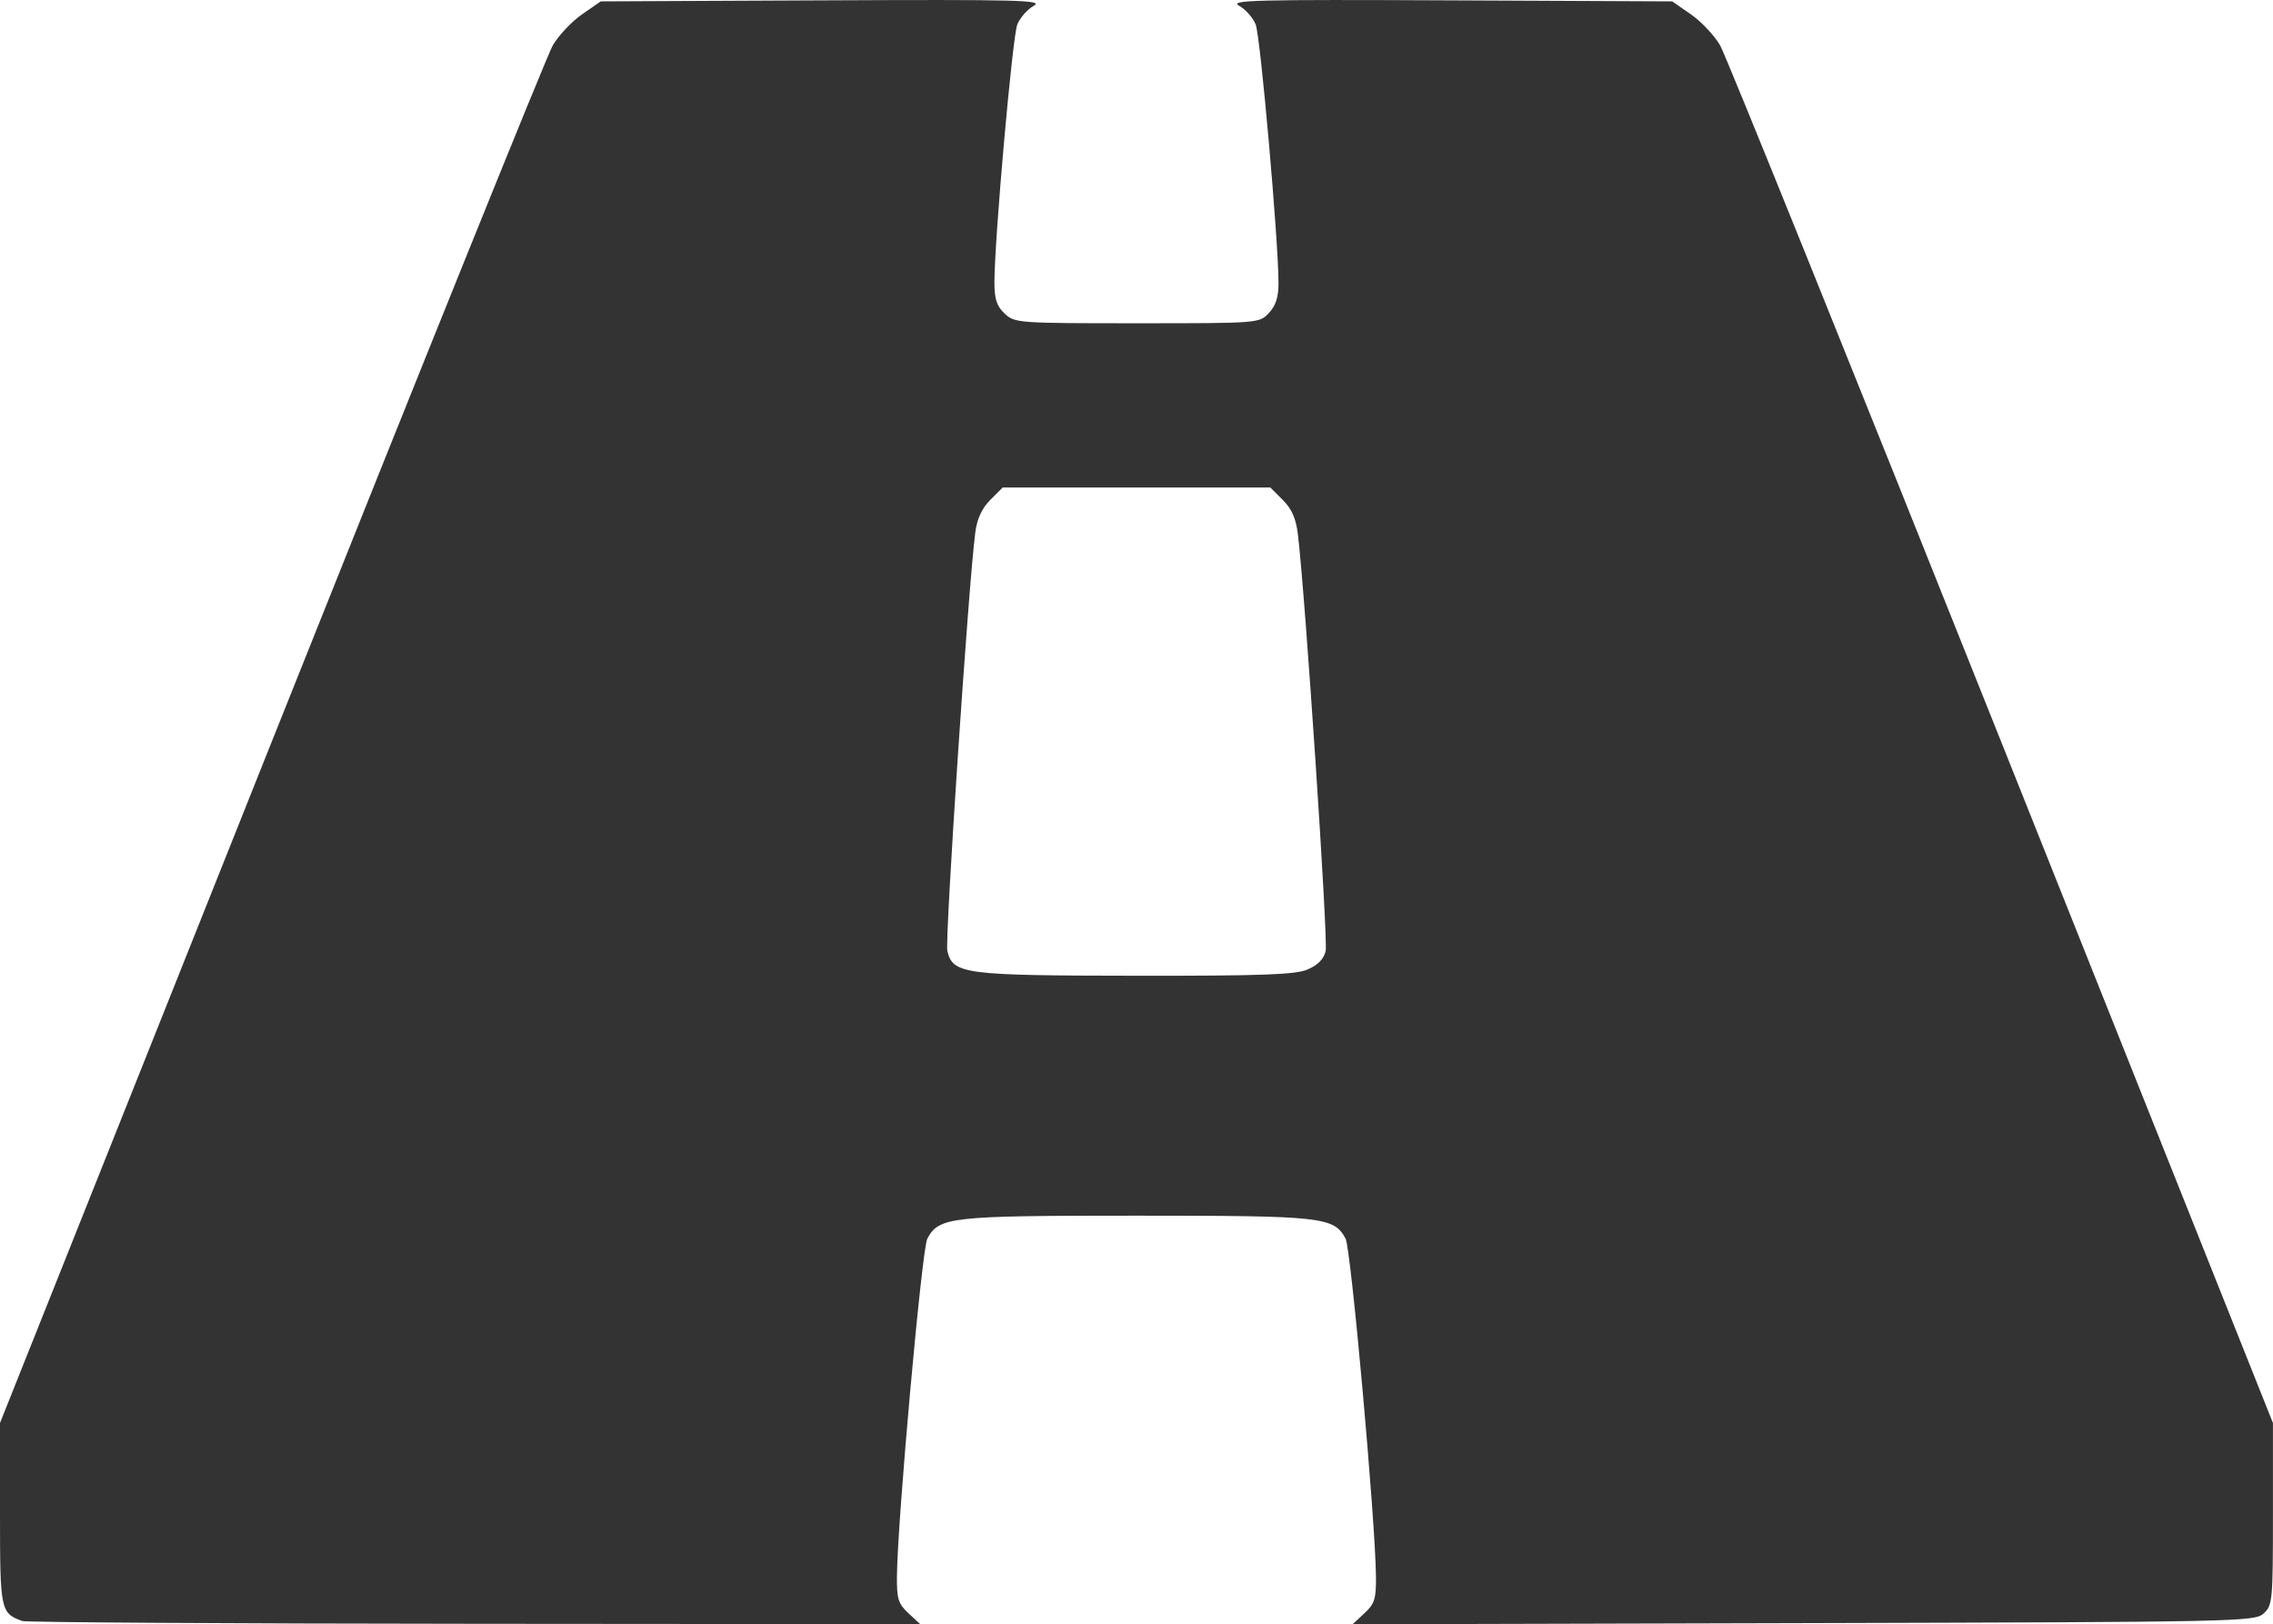 <?xml version="1.0" encoding="UTF-8" standalone="no"?>
<!-- Created with Inkscape (http://www.inkscape.org/) -->

<svg
   xmlns:dc="http://purl.org/dc/elements/1.1/"
   xmlns:cc="http://creativecommons.org/ns#"
   xmlns:rdf="http://www.w3.org/1999/02/22-rdf-syntax-ns#"
   xmlns:svg="http://www.w3.org/2000/svg"
   xmlns="http://www.w3.org/2000/svg"
   xmlns:sodipodi="http://sodipodi.sourceforge.net/DTD/sodipodi-0.dtd"
   xmlns:inkscape="http://www.inkscape.org/namespaces/inkscape"
   width="135.467mm"
   height="96.793mm"
   viewBox="0 0 135.467 96.793"
   version="1.1"
   id="svg8"
   inkscape:version="0.92.4 (5da689c313, 2019-01-14)"
   sodipodi:docname="roadicon.svg">
  <defs
     id="defs2" />
  <sodipodi:namedview
     id="base"
     pagecolor="#ffffff"
     bordercolor="#666666"
     borderopacity="1.0"
     inkscape:pageopacity="0.0"
     inkscape:pageshadow="2"
     inkscape:zoom="0.98994949"
     inkscape:cx="239.91313"
     inkscape:cy="97.47411"
     inkscape:document-units="mm"
     inkscape:current-layer="layer1"
     showgrid="false"
     inkscape:window-width="1920"
     inkscape:window-height="1027"
     inkscape:window-x="-8"
     inkscape:window-y="-8"
     inkscape:window-maximized="1" />
  <g
     inkscape:label="Layer 1"
     inkscape:groupmode="layer"
     id="layer1"
     transform="translate(-32.266,-97.556)">
    <path
       style="fill:#333333;stroke-width:0.265"
       d="m 33.589,194.155 c -1.291,-0.475 -1.323,-0.631 -1.323,-6.376 v -5.424 l 16.158,-40.507 c 8.887,-22.279 16.44,-40.991 16.784,-41.583 0.344,-0.592 1.129,-1.426 1.744,-1.852 l 1.118,-0.775 13.252,-0.061 c 11.655,-0.054 13.169,-0.015 12.561,0.32 -0.38,0.21 -0.825,0.713 -0.988,1.119 -0.29,0.721 -1.363,12.816 -1.363,15.368 0,1.002 0.135,1.413 0.612,1.861 0.598,0.562 0.782,0.575 7.891,0.575 7.267,0 7.28,-10e-4 7.854,-0.612 0.413,-0.439 0.575,-0.944 0.574,-1.786 -0.003,-2.529 -1.078,-14.709 -1.36,-15.406 -0.164,-0.406 -0.61,-0.91 -0.99,-1.119 -0.608,-0.335 0.906,-0.374 12.561,-0.32 l 13.252,0.061 1.118,0.775 c 0.615,0.426 1.399,1.26 1.741,1.852 0.343,0.592 7.896,19.305 16.784,41.583 l 16.161,40.507 v 5.424 c 0,5.178 -0.025,5.447 -0.557,5.928 -0.539,0.488 -1.428,0.506 -27.427,0.574 l -26.87,0.07 0.704,-0.653 c 0.611,-0.566 0.702,-0.856 0.691,-2.187 -0.029,-3.324 -1.488,-19.547 -1.811,-20.143 -0.703,-1.296 -1.343,-1.367 -12.463,-1.367 -11.12,0 -11.759,0.07 -12.464,1.367 -0.325,0.598 -1.786,16.841 -1.812,20.143 -0.01,1.327 0.082,1.621 0.688,2.183 l 0.7,0.649 -26.563,-0.021 c -14.61,-0.011 -26.742,-0.087 -26.96,-0.167 z M 110.185,155.334 c 0.61,-0.255 0.967,-0.614 1.088,-1.096 0.156,-0.62 -1.215,-21.202 -1.654,-24.837 -0.114,-0.947 -0.363,-1.514 -0.9,-2.051 l -0.741,-0.741 h -7.978 -7.978 l -0.734,0.734 c -0.495,0.495 -0.786,1.12 -0.893,1.918 -0.401,2.987 -1.827,24.341 -1.667,24.977 0.344,1.37 0.98,1.453 11.216,1.465 7.527,0.008 9.511,-0.063 10.243,-0.369 z"
       id="path3735"
       inkscape:connector-curvature="0" />
  </g>
</svg>

